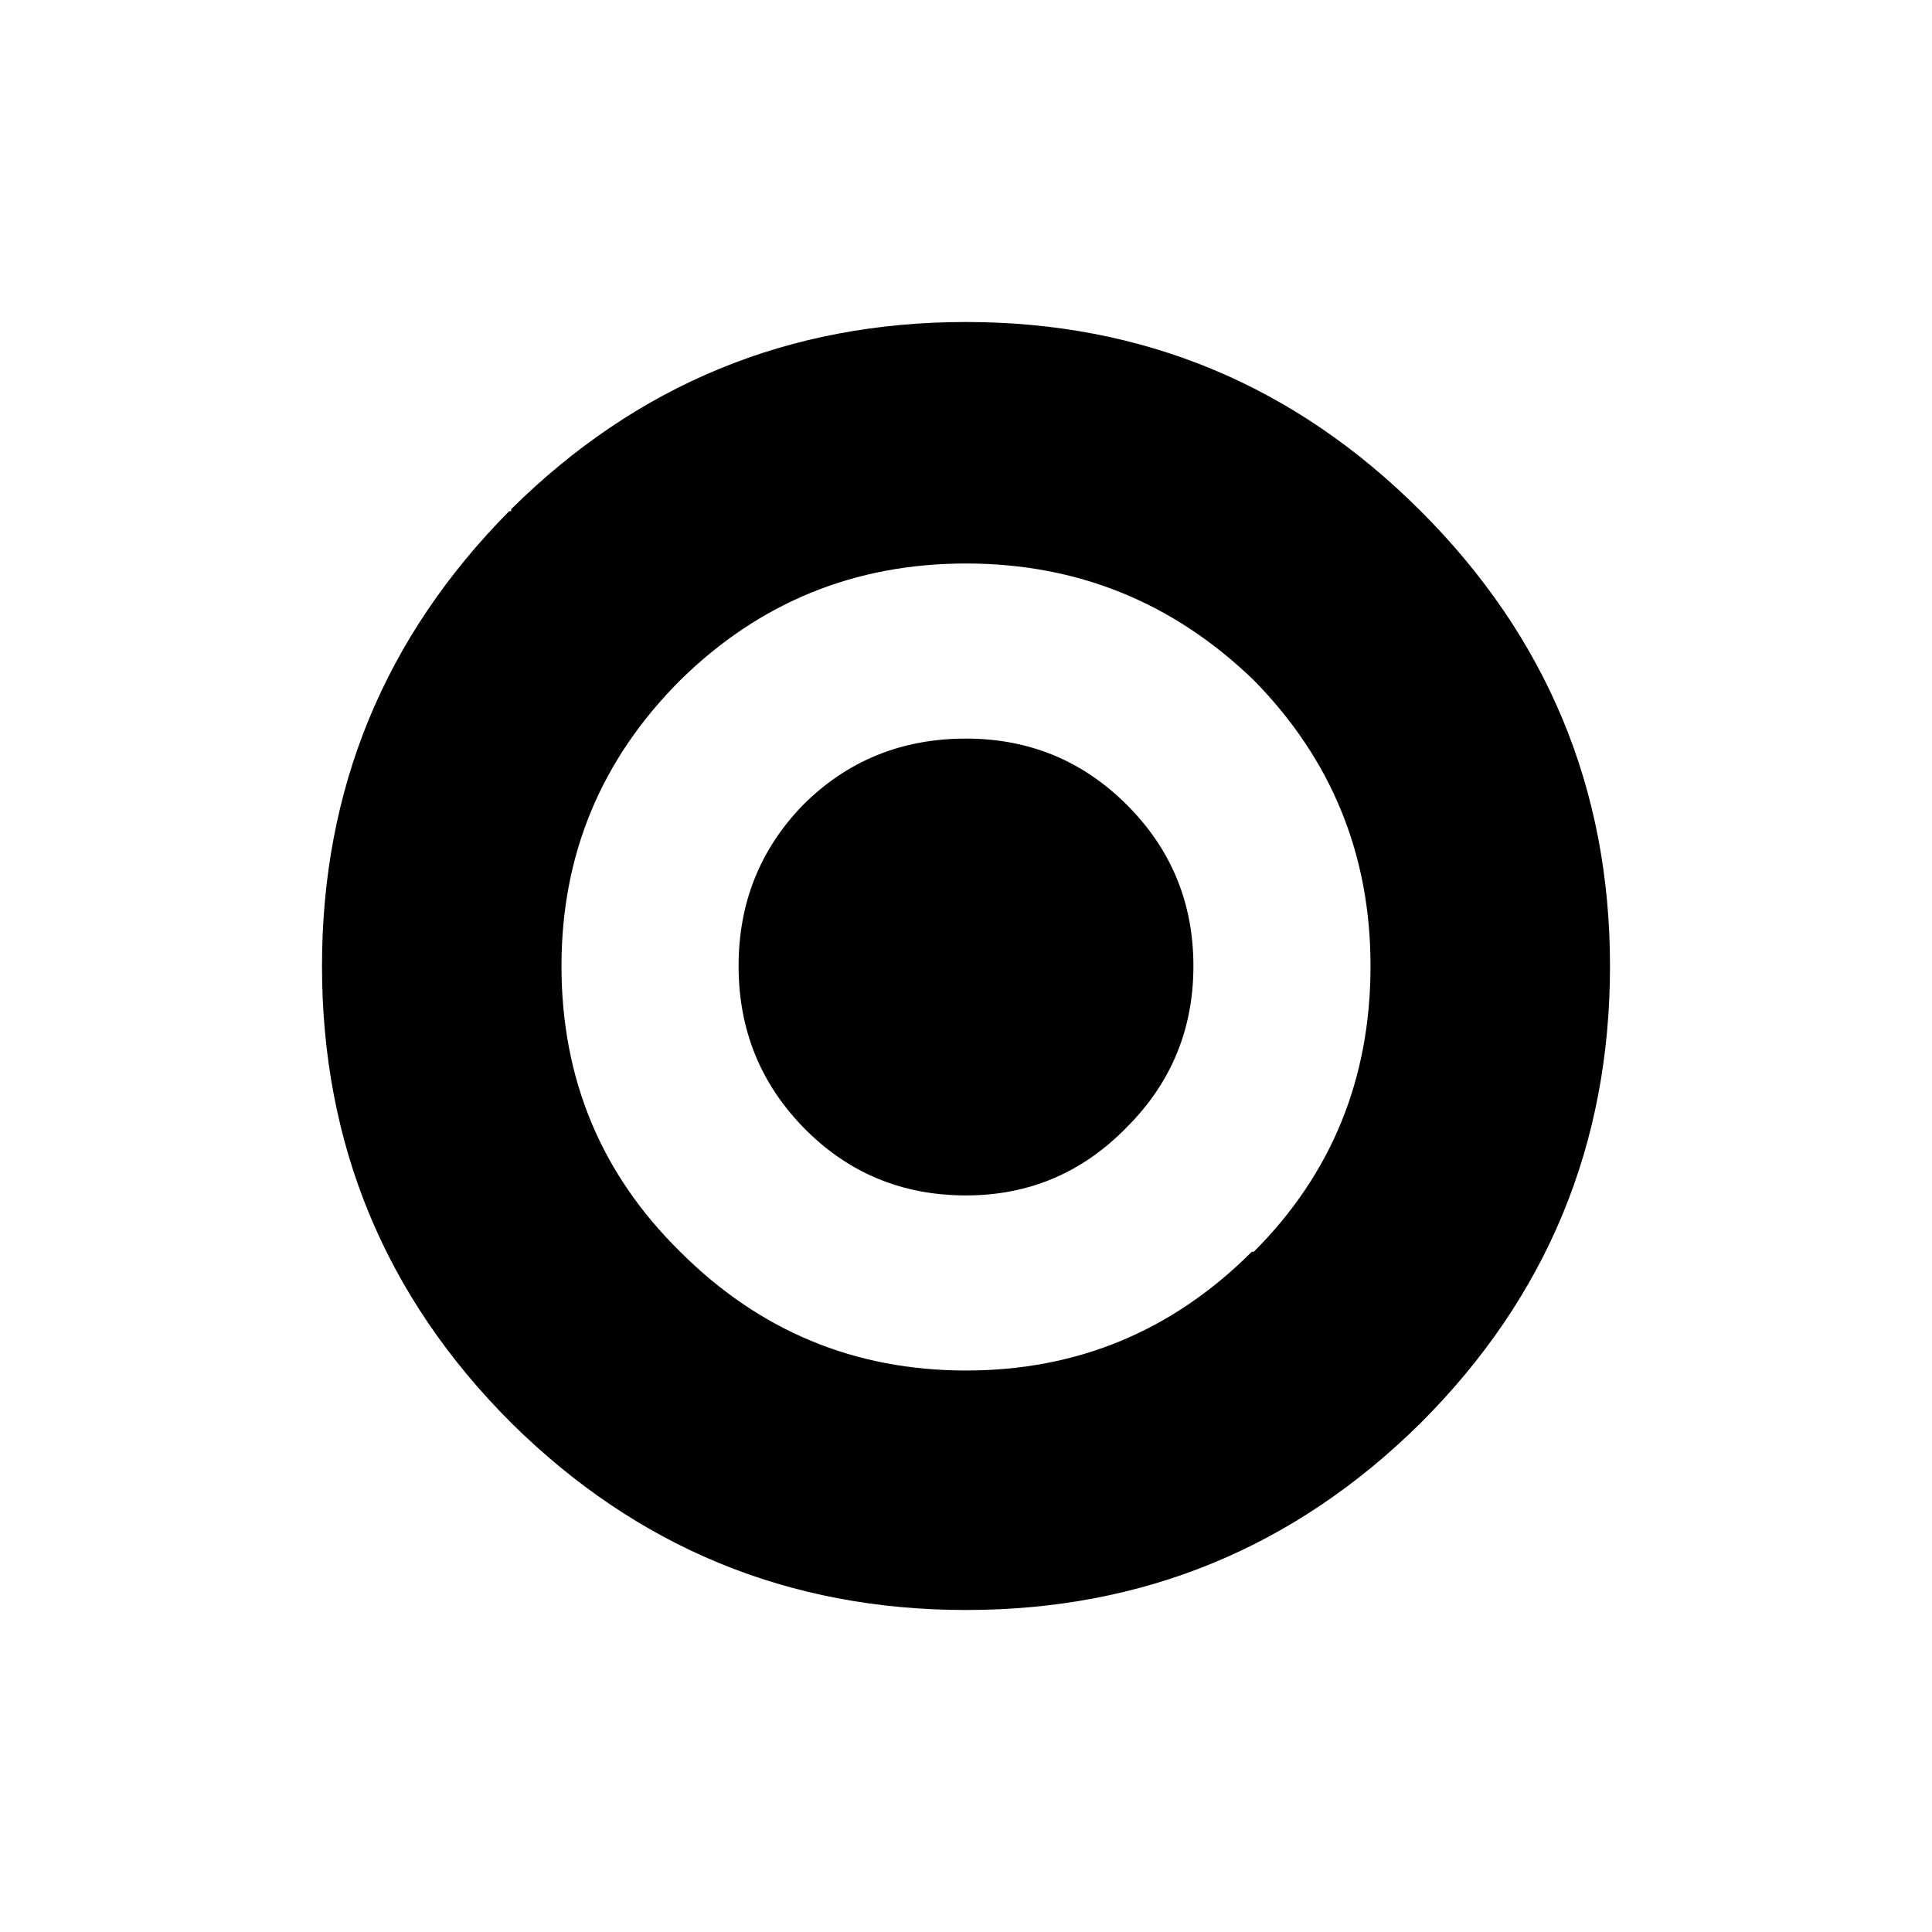 <svg xmlns:dc="http://purl.org/dc/elements/1.1/" xmlns:cc="http://creativecommons.org/ns#" xmlns:rdf="http://www.w3.org/1999/02/22-rdf-syntax-ns#" xmlns:svg="http://www.w3.org/2000/svg" xmlns="http://www.w3.org/2000/svg" xmlns:sodipodi="http://sodipodi.sourceforge.net/DTD/sodipodi-0.dtd" xmlns:inkscape="http://www.inkscape.org/namespaces/inkscape" width="48" height="48" id="svg5057" version="1.1" inkscape:version="0.91 r13725" viewBox="0 0 48 48" sodipodi:docname="all_icons.tar">
  <defs id="defs5059"/>
  <sodipodi:namedview id="base" pagecolor="#ffffff" bordercolor="#666666" borderopacity="1.0" inkscape:pageopacity="0.0" inkscape:pageshadow="2" inkscape:zoom="5.3607533" inkscape:cx="17.083968" inkscape:cy="9.574371" inkscape:current-layer="layer36" showgrid="true" inkscape:grid-bbox="true" inkscape:document-units="px" inkscape:window-width="1680" inkscape:window-height="988" inkscape:window-x="-8" inkscape:window-y="-8" inkscape:window-maximized="1" showguides="true">
    <inkscape:grid type="xygrid" id="grid6922"/>
  </sodipodi:namedview>
  <g inkscape:groupmode="layer" id="layer50" inkscape:label="circle-dot" style="display:inline">
    <path id="path5573" style="display:inline;fill:#000000;stroke:none" d="M 12.7,12.65 Q 17.4,8 24,8 30.6,8 35.3,12.7 40,17.4 40,24 40,30.65 35.3,35.35 30.6,40 24,40 17.4,40 12.7,35.35 8,30.65 8,24 8,17.4 12.65,12.7 l 0.05,0 0,-0.05 m 11.3,5.7 q 2.35,0 4,1.65 1.65,1.65 1.65,4 0,2.35 -1.65,4 -1.65,1.7 -4,1.7 -2.4,0 -4.05,-1.7 -1.6,-1.65 -1.6,-4 0,-2.35 1.6,-4 Q 21.6,18.35 24,18.35 M 24,14 q -4.15,0 -7.1,2.9 -2.95,2.95 -2.95,7.1 0,4.2 2.95,7.1 2.95,2.95 7.1,2.95 4.15,0 7.1,-2.95 l 0.05,0 q 2.9,-2.9 2.9,-7.1 0,-4.15 -2.9,-7.1 Q 28.15,14 24,14" inkscape:connector-curvature="0"/>
  </g>
  </svg>